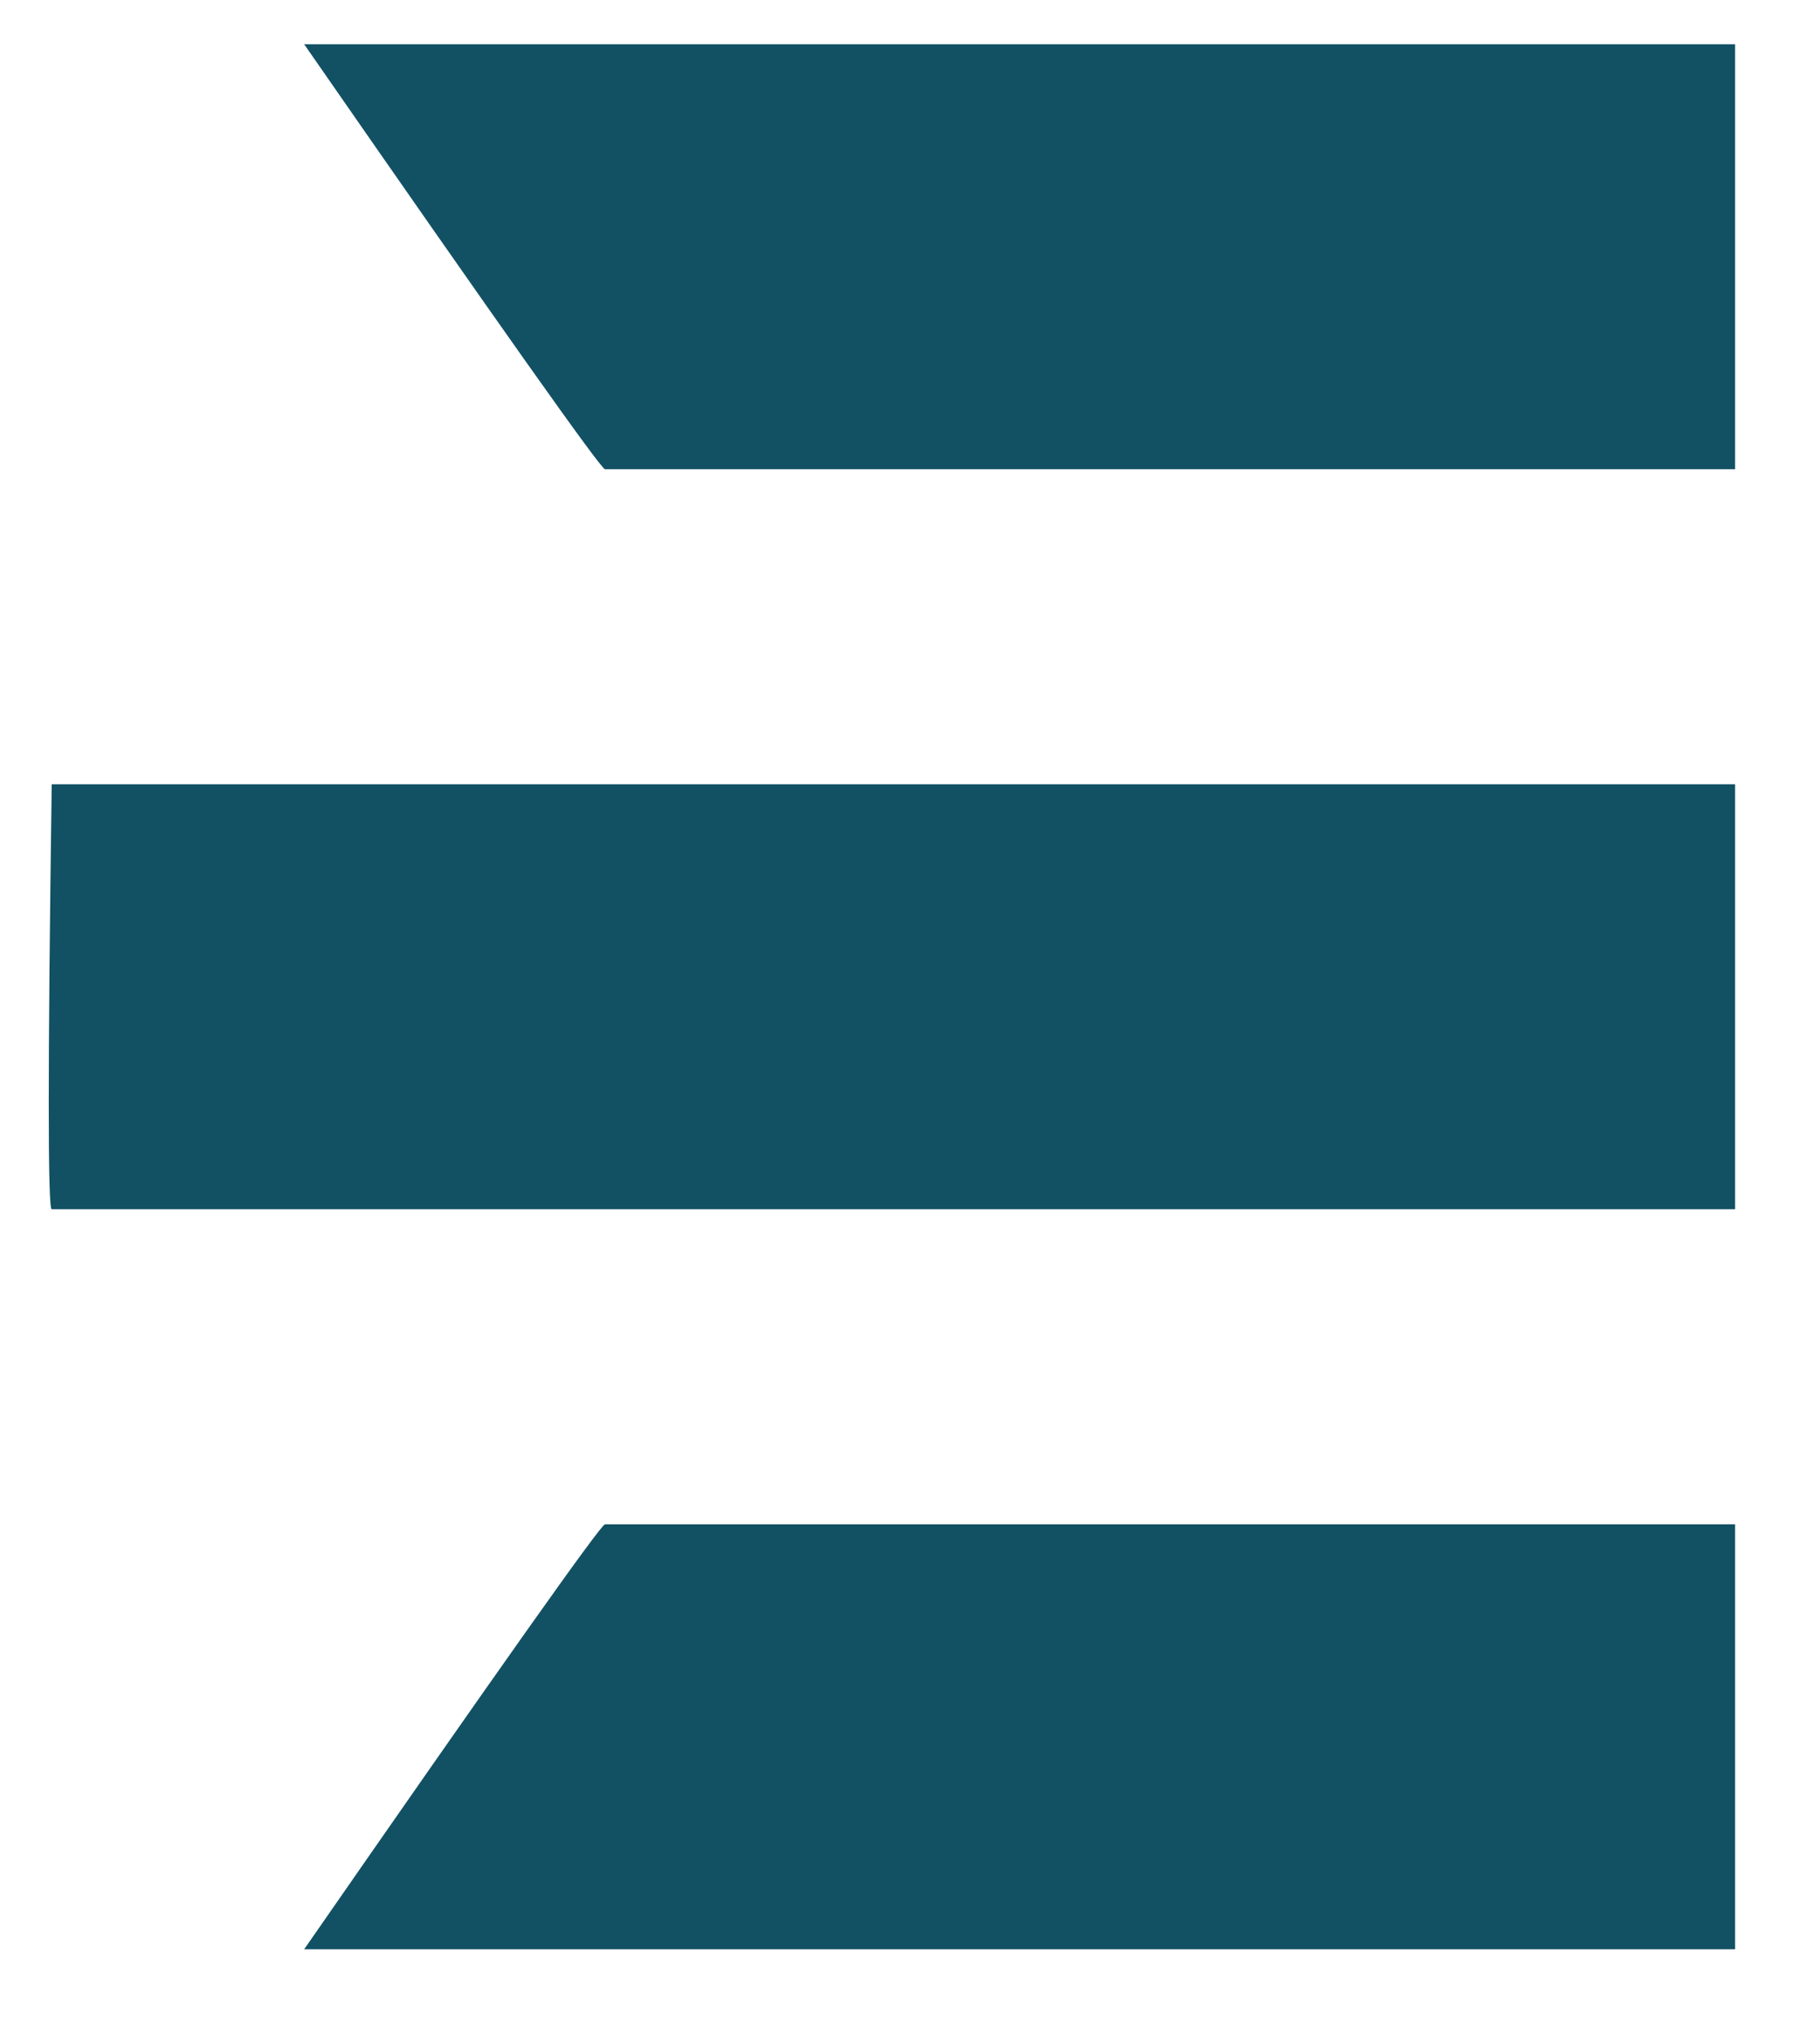 <?xml version="1.0" encoding="UTF-8"?>
<svg width="17px" height="19px" viewBox="0 0 17 19" version="1.1" xmlns="http://www.w3.org/2000/svg" xmlns:xlink="http://www.w3.org/1999/xlink">
    <!-- Generator: Sketch 47.1 (45422) - http://www.bohemiancoding.com/sketch -->
    <title>Group 3</title>
    <desc>Created with Sketch.</desc>
    <defs></defs>
    <g id="Design" stroke="none" stroke-width="1" fill="none" fill-rule="evenodd">
        <g id="Сайдбар-меню" transform="translate(-237, -31)" fill="#125164">
            <g id="Group-9" transform="translate(-1, 0)">
                <g id="Group-3" transform="translate(238, 31)">
                    <path d="M16.207,14.231 L5.651,14.231 C5.614,14.231 4.677,15.554 2.841,18.199 L16.207,18.199 L16.207,14.231 Z" id="Path"></path>
                    <path d="M16.207,4.381 L5.651,4.381 C5.614,4.381 4.677,3.058 2.841,0.413 L16.207,0.413 L16.207,4.381 Z" id="Path"></path>
                    <path d="M16.207,11.29 L0.483,11.29 C0.446,11.29 0.446,9.967 0.483,7.322 L16.207,7.322 L16.207,11.29 Z" id="Path"></path>
                </g>
            </g>
        </g>
    </g>
</svg>